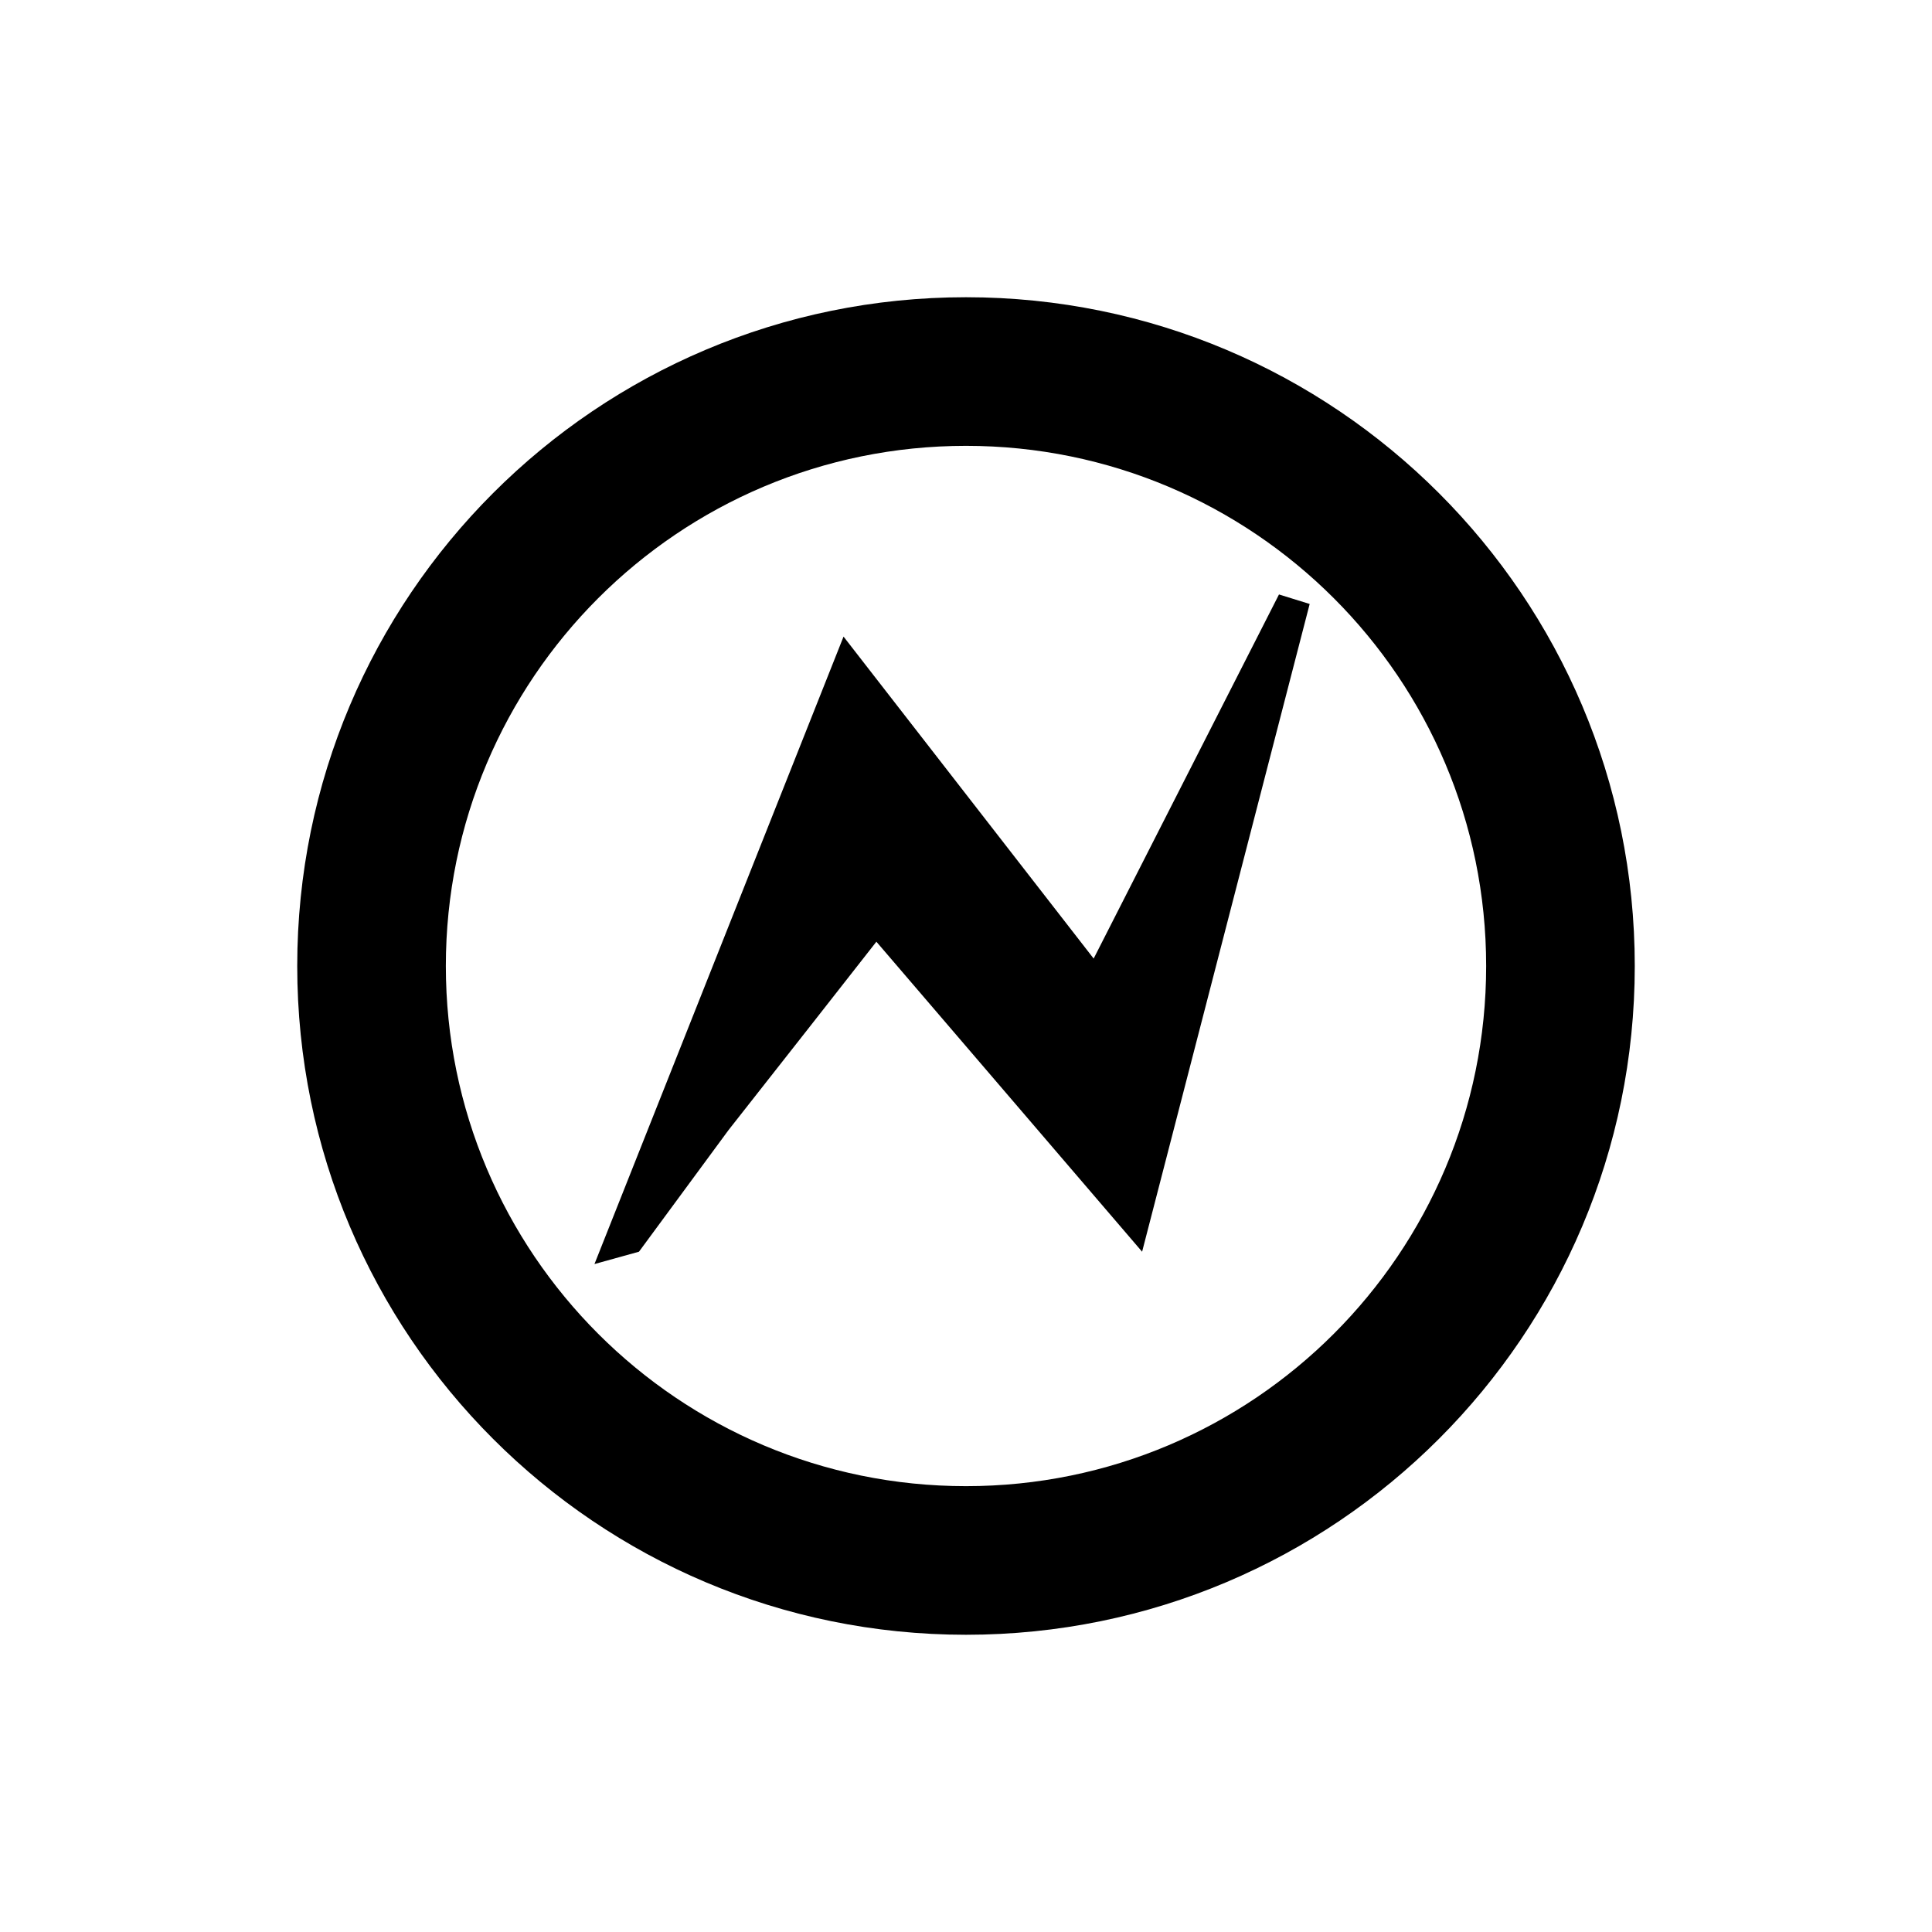 <svg xmlns="http://www.w3.org/2000/svg" width="26" height="26" viewBox="0 0 26 26">
  <path fill-rule="evenodd" d="M13,22 C8.029,22 4,17.971 4,13 C4,8.029 8.029,4 13,4 C17.971,4 22,8.029 22,13 C22,17.971 17.971,22 13,22 Z M13,20 C16.866,20 20,16.866 20,13 C20,9.134 16.866,6 13,6 C9.134,6 6,9.134 6,13 C6,16.866 9.134,20 13,20 Z M8,17.011 L11.352,8.567 L14.718,12.9 L17.212,8 L17.625,8.128 L15.37,16.845 L11.794,12.673 L10.895,13.82 L9.805,15.207 L8.599,16.845 L8,17.011 Z"/>
</svg>
